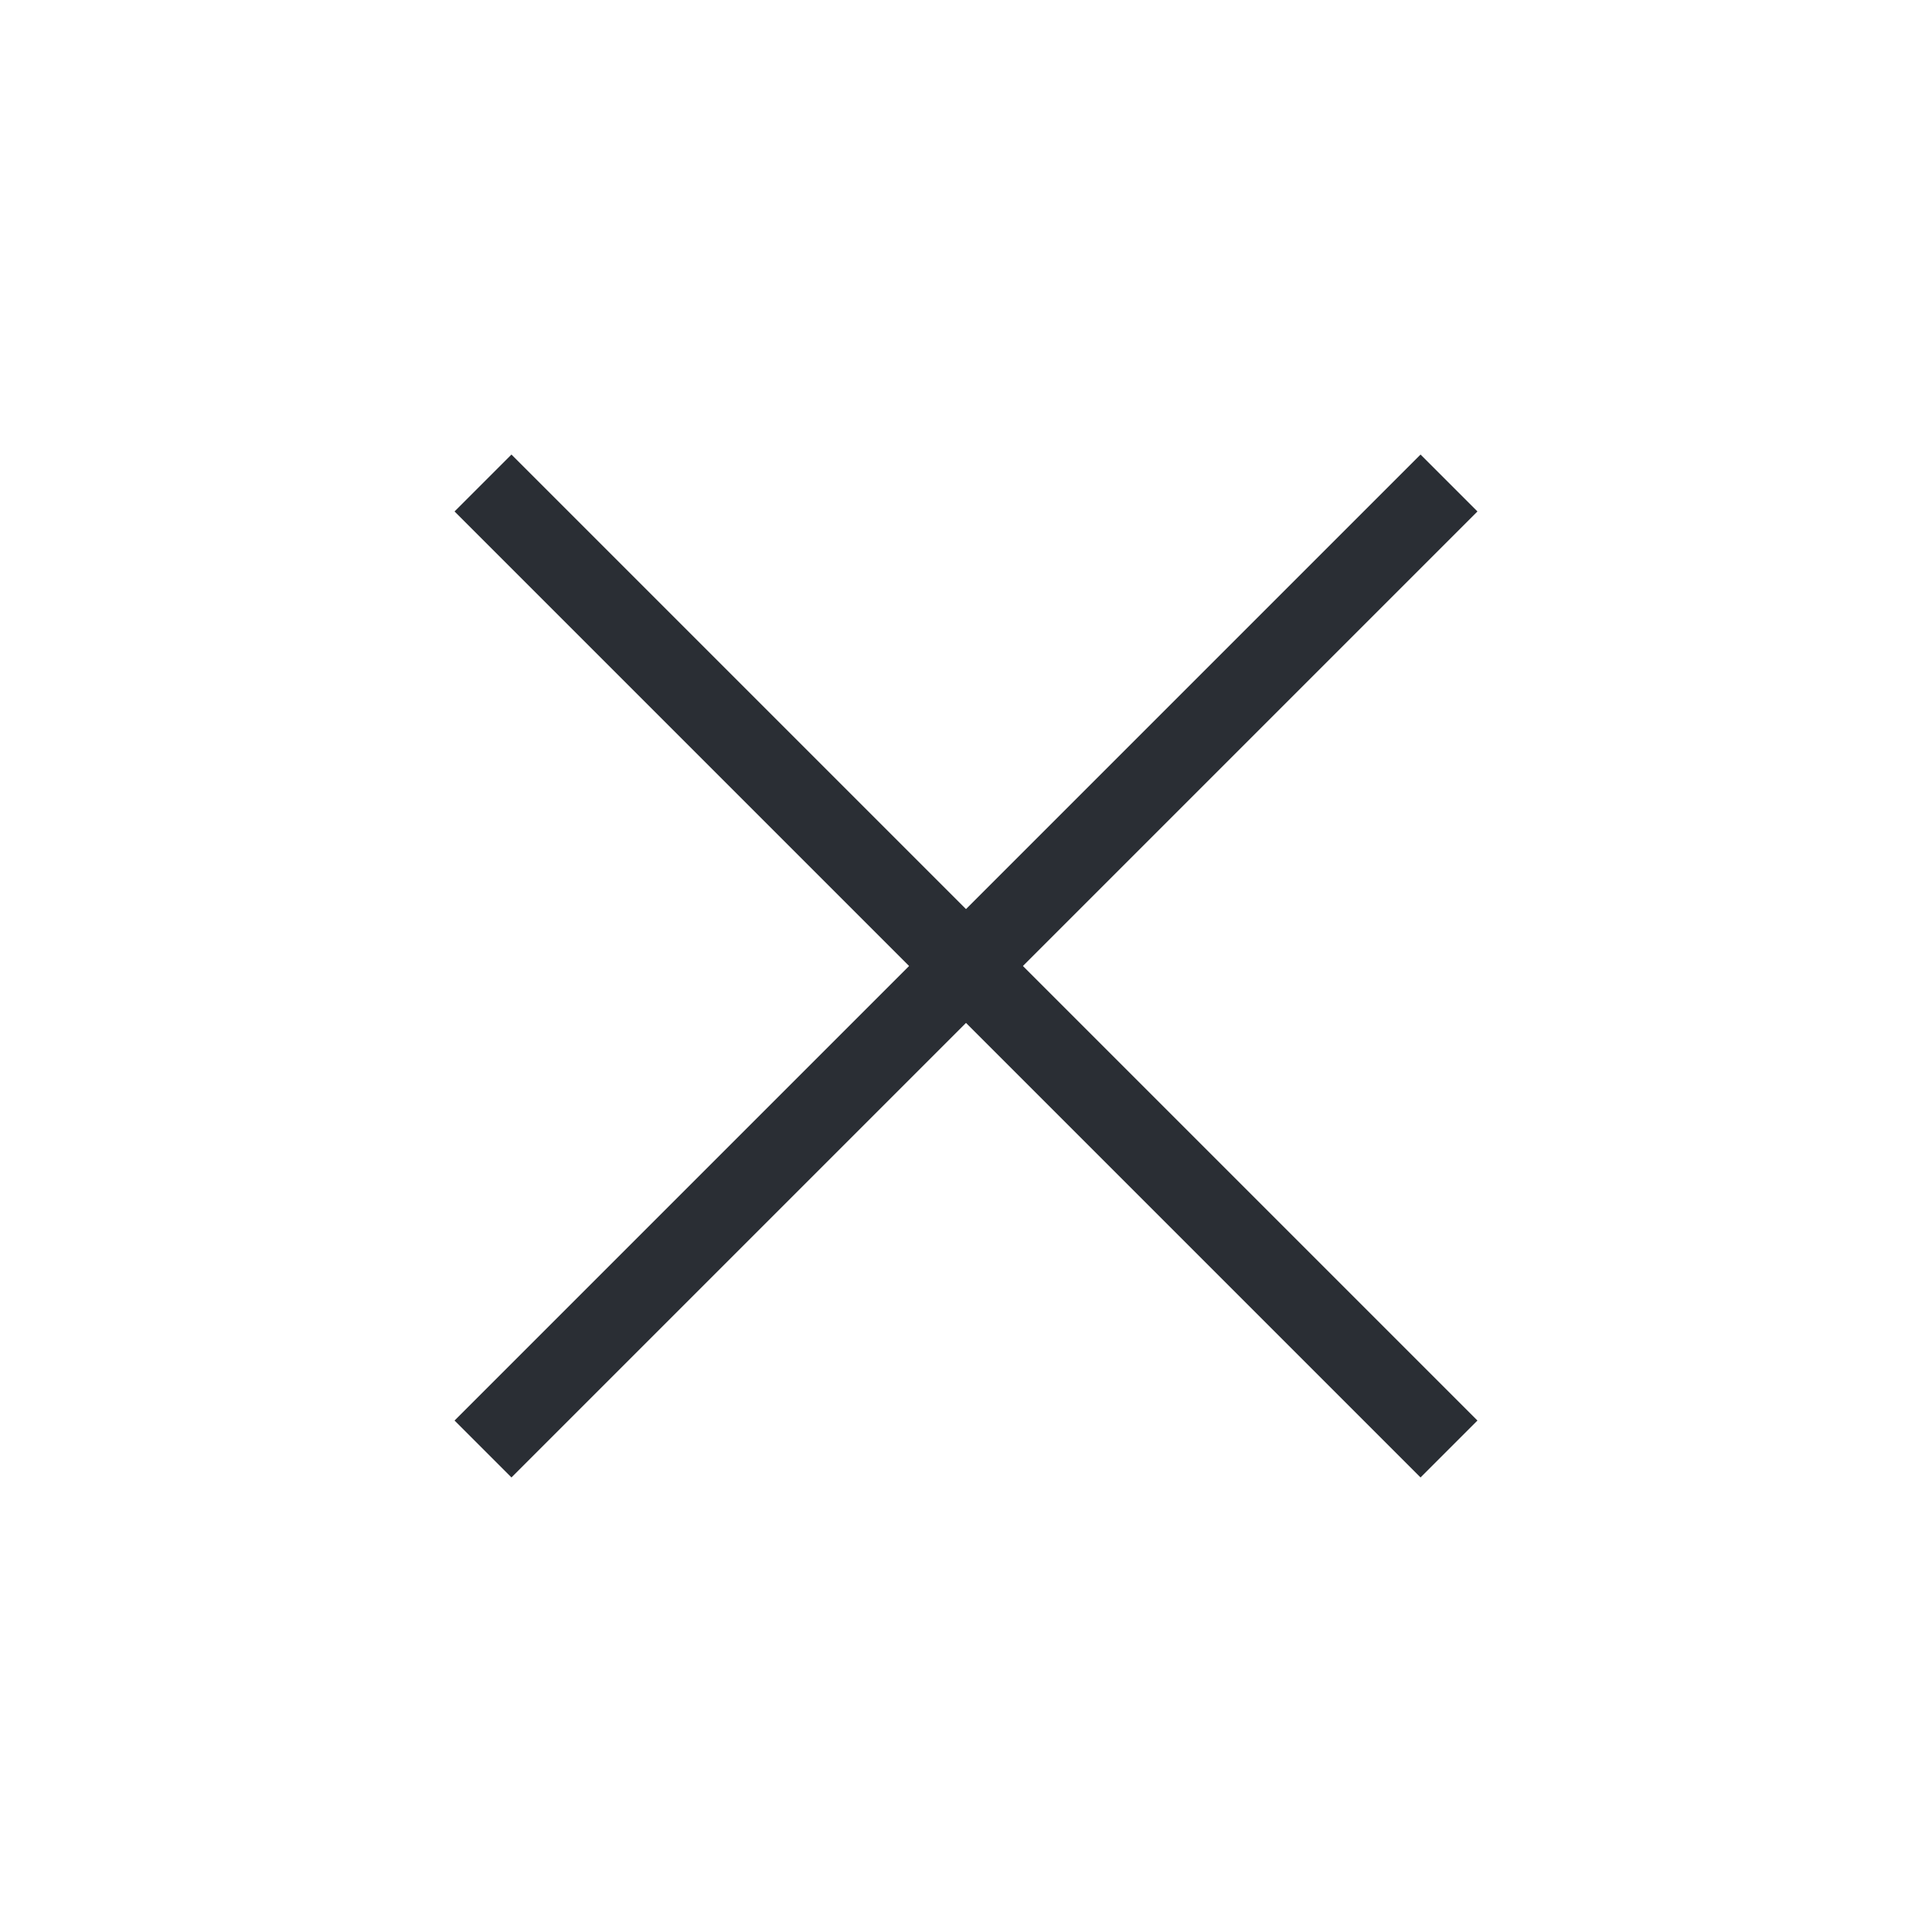 <svg width="24" height="24" viewBox="0 0 24 24" fill="none" xmlns="http://www.w3.org/2000/svg">
    <path d="M18 6L6 18" stroke="#2A2E34" strokeWidth="2" strokeLinecap="round" strokeLinejoin="round" />
    <path d="M6 6L18 18" stroke="#2A2E34" strokeWidth="2" strokeLinecap="round" strokeLinejoin="round" />
</svg>
